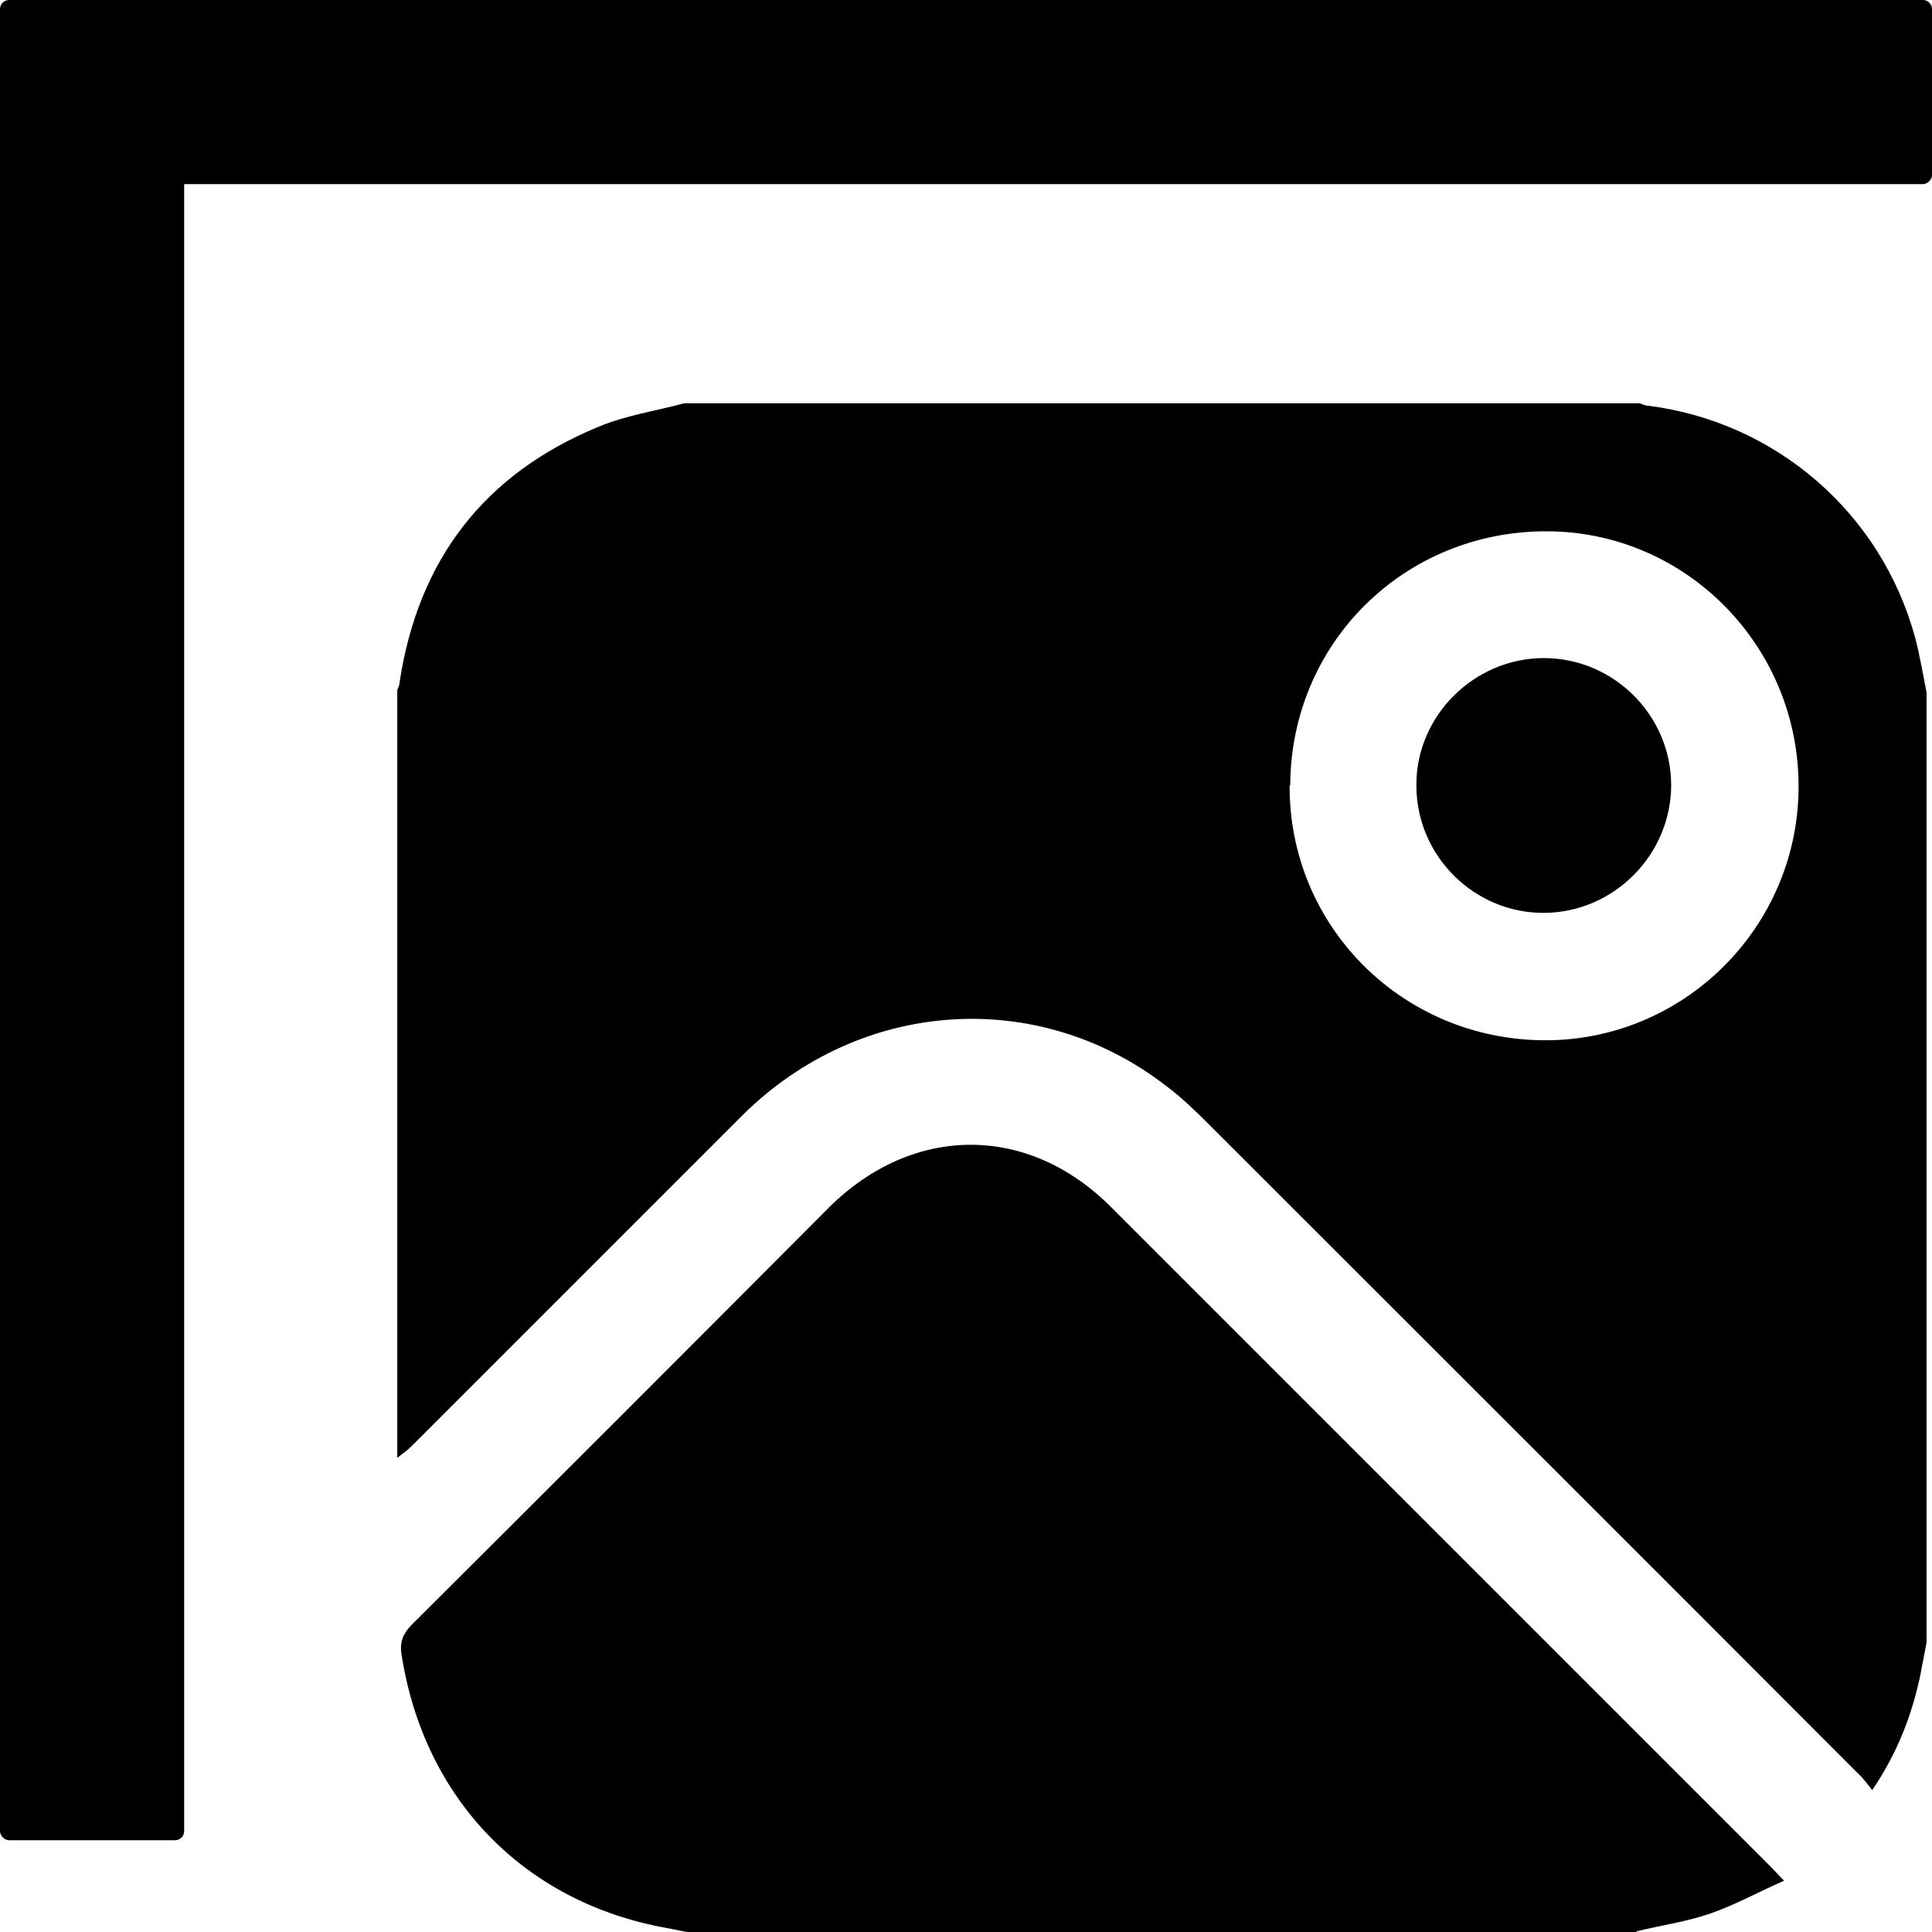 <?xml version="1.0" encoding="UTF-8"?>
<svg id="Layer_1" data-name="Layer 1" xmlns="http://www.w3.org/2000/svg" viewBox="0 0 32 32">
  <g>
    <g>
      <path d="M6.58,24.14c0-4.24,0-8.47,0-12.71,.02-.05,.04-.09,.04-.14,.31-2.02,1.4-3.44,3.29-4.22,.45-.19,.94-.26,1.42-.39,5.28,0,10.55,0,15.83,0,.05,.02,.09,.04,.14,.04,2.12,.27,3.86,1.78,4.42,3.84,.08,.3,.13,.61,.19,.91v15.73c-.03,.18-.07,.35-.1,.53-.14,.67-.38,1.3-.8,1.92-.09-.11-.15-.2-.23-.27-3.59-3.6-7.19-7.19-10.78-10.78-.22-.22-.44-.43-.68-.61-2.13-1.65-5.07-1.45-7.02,.48-1.83,1.83-3.66,3.66-5.49,5.49-.07,.07-.15,.12-.22,.18Zm14.78-11.13c-.01,2.33,1.86,4.2,4.2,4.22,2.31,.02,4.21-1.85,4.23-4.17,.02-2.34-1.85-4.25-4.16-4.26-2.37-.01-4.25,1.85-4.26,4.21Z"/>
      <path d="M27.11,32H11.38c-.12-.02-.24-.05-.36-.07-2.35-.43-4-2.14-4.37-4.53-.03-.2,.02-.33,.16-.48,2.31-2.3,4.62-4.61,6.92-6.92,1.39-1.38,3.3-1.39,4.68,0,3.64,3.64,7.28,7.28,10.92,10.92,.06,.06,.12,.13,.22,.23-.43,.19-.81,.4-1.21,.54-.4,.14-.83,.2-1.24,.3Z"/>
    </g>
    <path d="M27.68,13c0,1.15-.94,2.11-2.1,2.12-1.15,.01-2.11-.93-2.12-2.09-.02-1.16,.95-2.13,2.11-2.13,1.16,0,2.11,.95,2.11,2.11Z"/>
  </g>
  <rect x="0" y="0" width="3.05" height="30.48" rx=".15" ry=".15"/>
  <rect x="15.24" y="-13.71" width="3.05" height="30.48" rx=".15" ry=".15" transform="translate(18.29 -15.24) rotate(90)"/>
</svg>